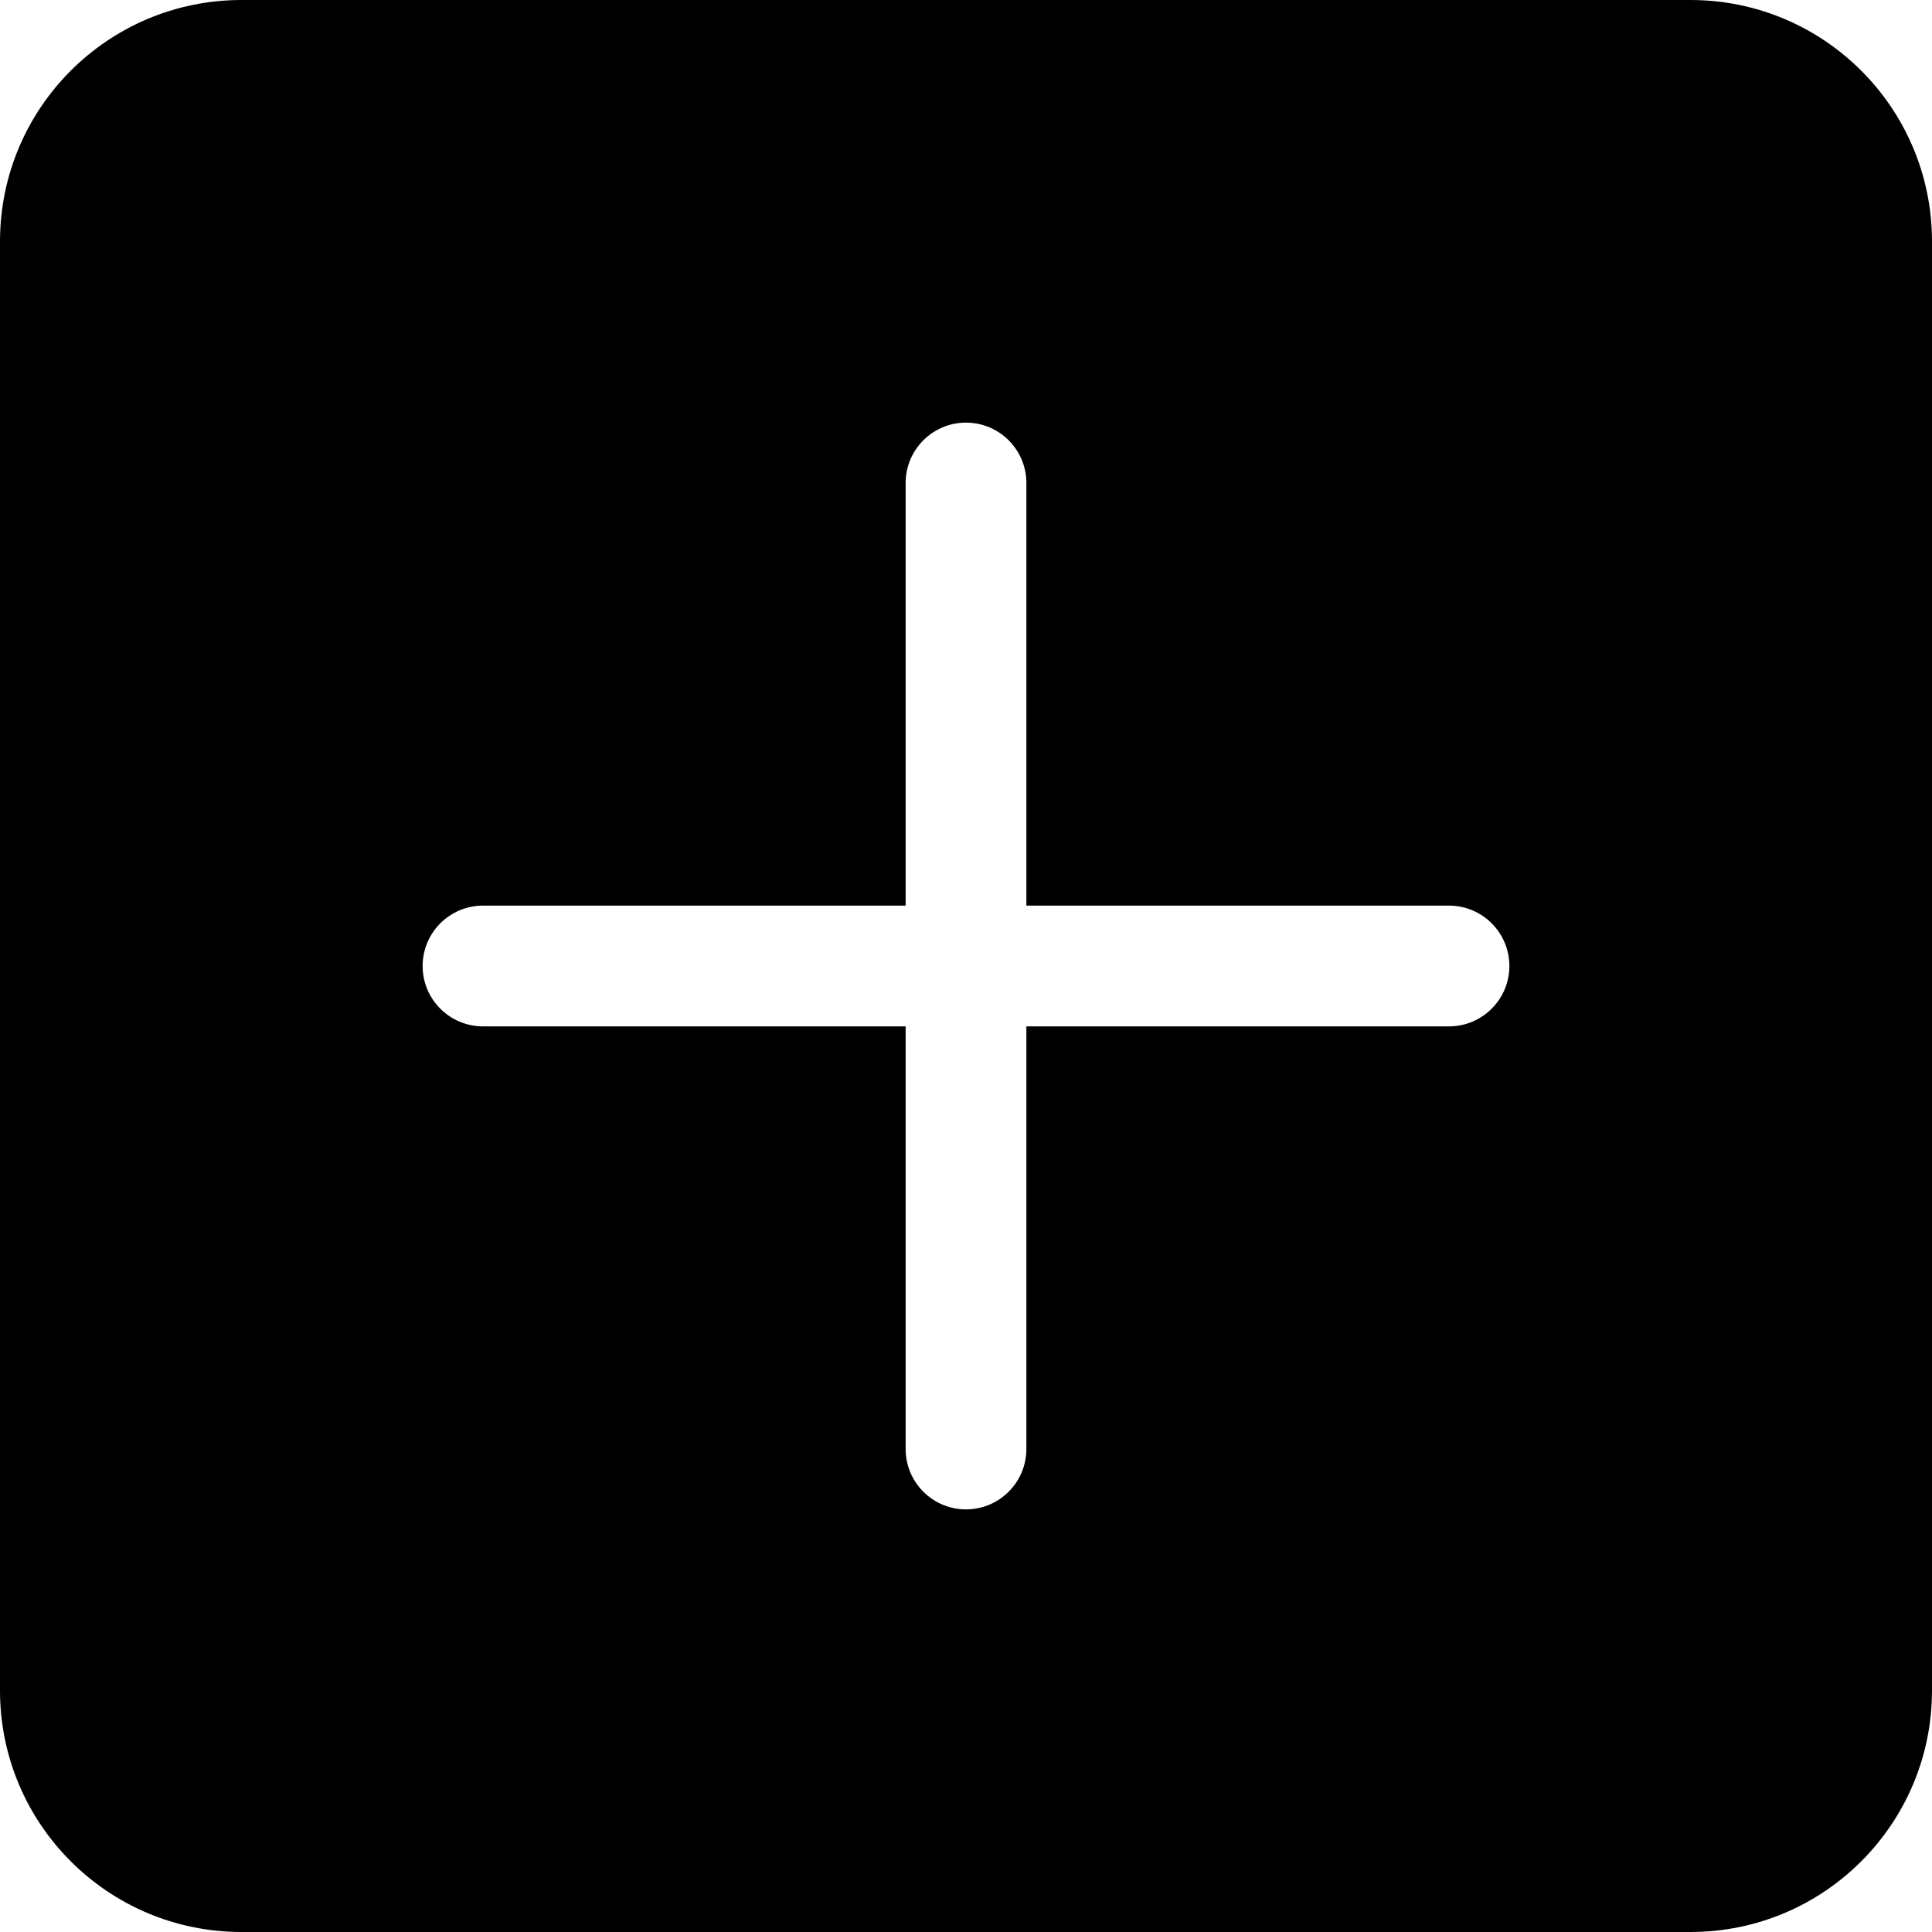 <?xml version="1.0" encoding="UTF-8"?><svg version="1.1" viewBox="0 0 16 16" xmlns="http://www.w3.org/2000/svg" xmlns:xlink="http://www.w3.org/1999/xlink"><!--Generated by IJSVG (https://github.com/iconjar/IJSVG)--><path d="M2,0l-8.74228e-08,1.77636e-15c-1.105,4.82823e-08 -2,0.895 -2,2c0,0 0,0 0,0v12l2.30926e-14,-3.01992e-07c-1.66785e-07,1.105 0.895,2 2,2h12l-8.74228e-08,-3.55271e-15c1.105,4.82823e-08 2,-0.895 2,-2v-12v0c0,-1.105 -0.895,-2 -2,-2h-12Zm6.5,4v0c0,-0.276 -0.224,-0.5 -0.5,-0.5c-0.276,0 -0.5,0.224 -0.5,0.5v3.5h-3.5l-2.18557e-08,8.88178e-16c-0.276,1.20706e-08 -0.5,0.224 -0.5,0.5c1.20706e-08,0.276 0.224,0.5 0.5,0.5h3.5v3.5l5.32907e-15,5.44245e-08c4.16963e-08,0.276 0.224,0.5 0.5,0.5c0.276,-4.16963e-08 0.5,-0.224 0.5,-0.5v-3.5h3.5h-2.18557e-08c0.276,1.20706e-08 0.5,-0.224 0.5,-0.5c1.20706e-08,-0.276 -0.224,-0.5 -0.5,-0.5h-3.5v-3.5Z" fill="#000" fill-rule="evenodd"></path></svg>